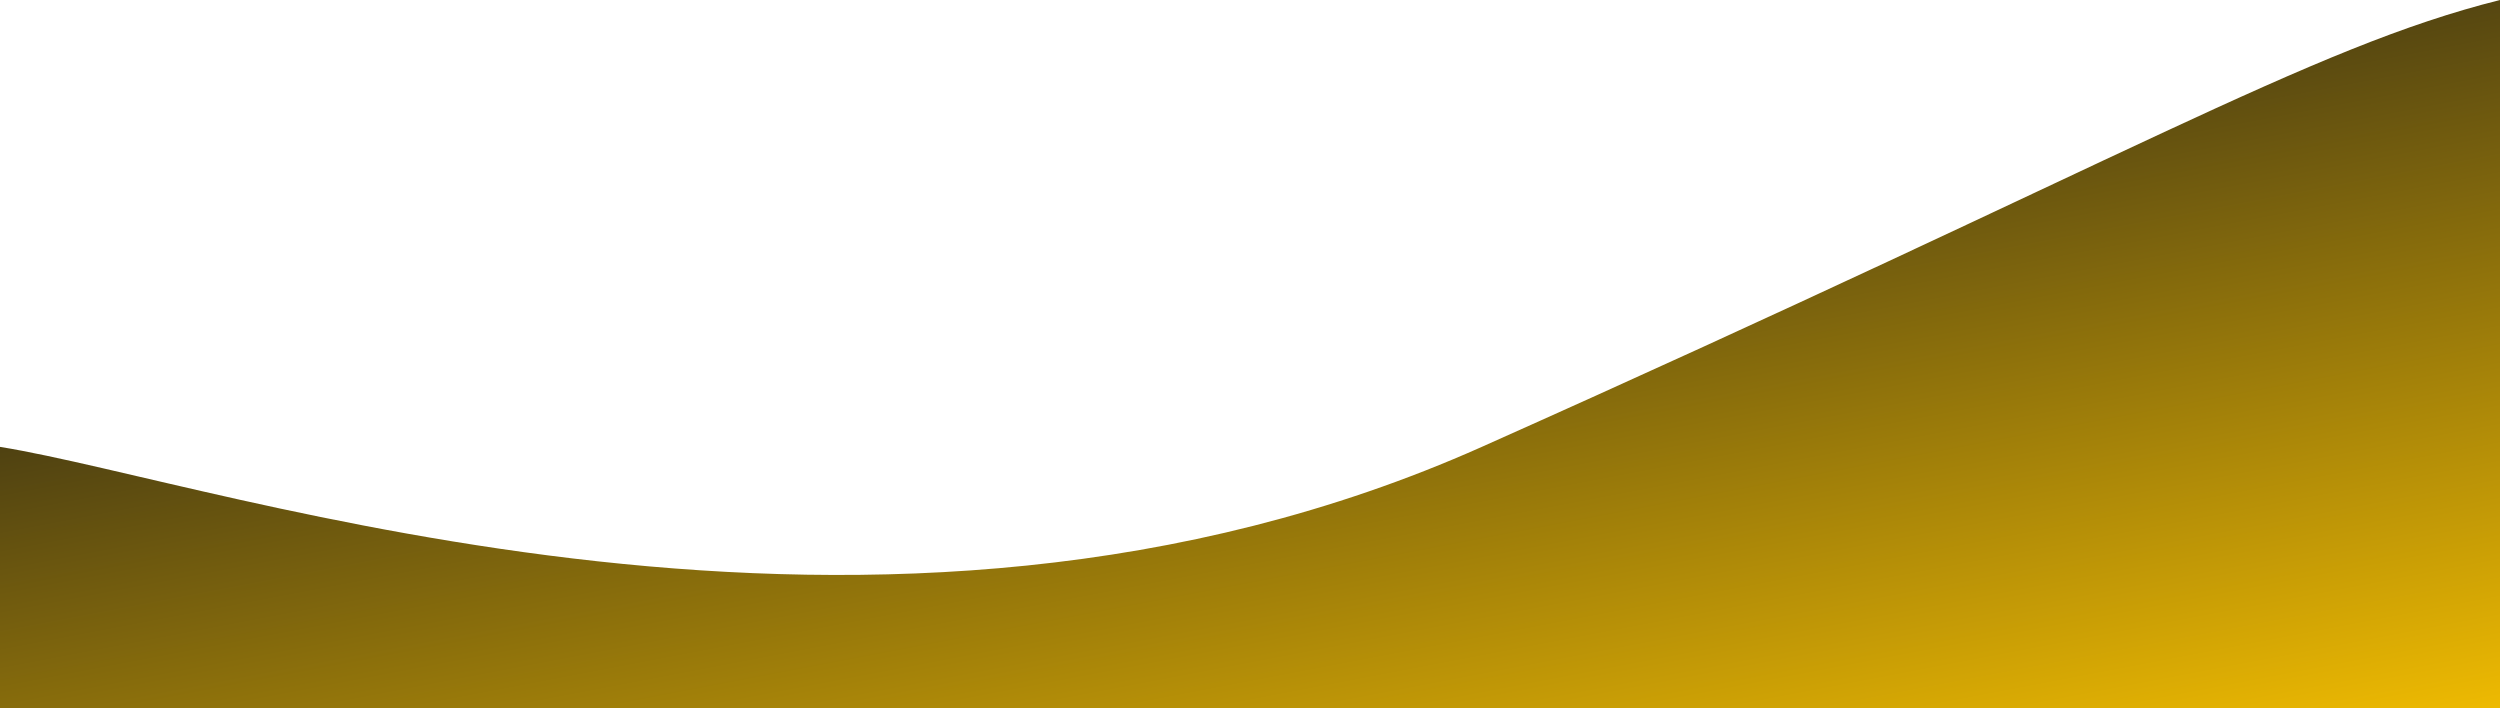 <svg width="1440" height="408" viewBox="0 0 1440 408" fill="none" xmlns="http://www.w3.org/2000/svg">
<path d="M853.518 257.401C1226.37 91 1330.19 27.5 1440 0V408L0 408V257.401C127.786 277.982 505.798 412.586 853.518 257.401Z" fill="url(#paint0_linear_33_183)"/>
<defs>
<linearGradient id="paint0_linear_33_183" x1="1108.08" y1="518" x2="993.327" y2="-82.589" gradientUnits="userSpaceOnUse">
<stop stop-color="#FFC700"/>
<stop offset="1" stop-color="#171717"/>
</linearGradient>
</defs>
</svg>
